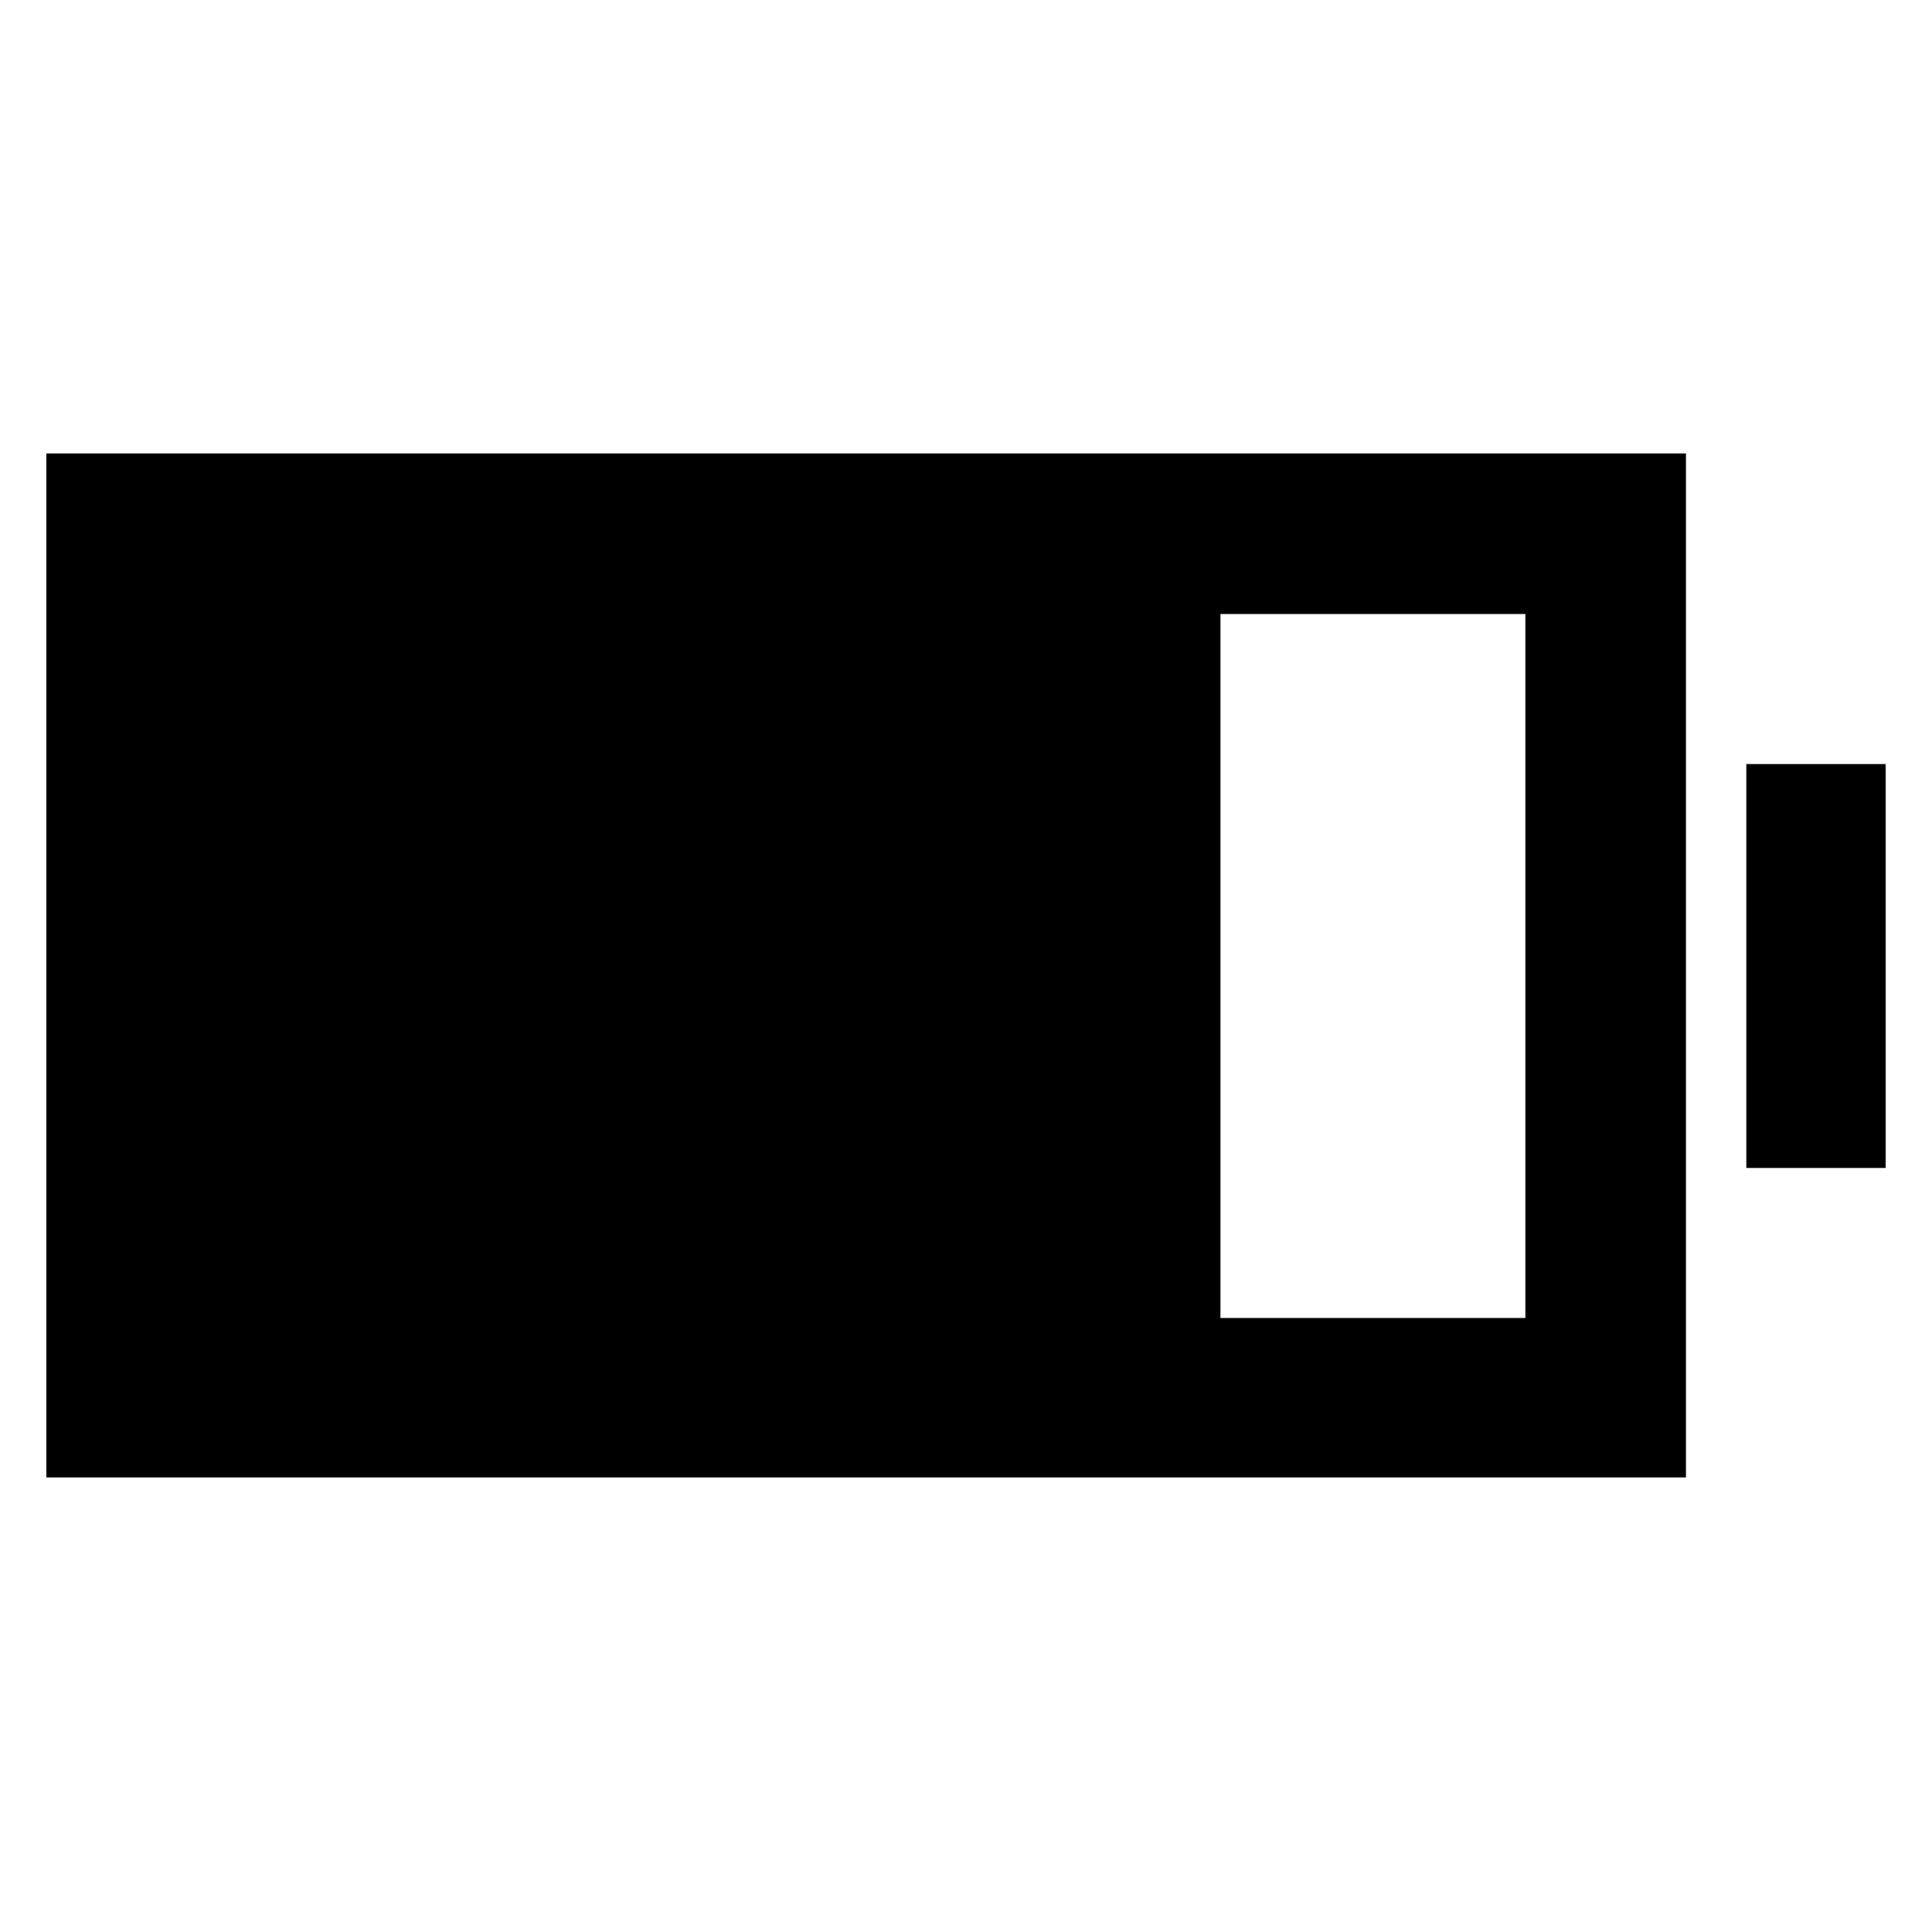 <svg xmlns="http://www.w3.org/2000/svg" width="48" height="48" viewBox="0 -960 960 960"><path d="M23.04-225.87V-734.7h814.7v508.83H23.04Zm583.39-79.22h151.53v-349.82H606.43v349.82Zm261.31-74.56v-200.7h69.22v200.7h-69.22Z"/></svg>